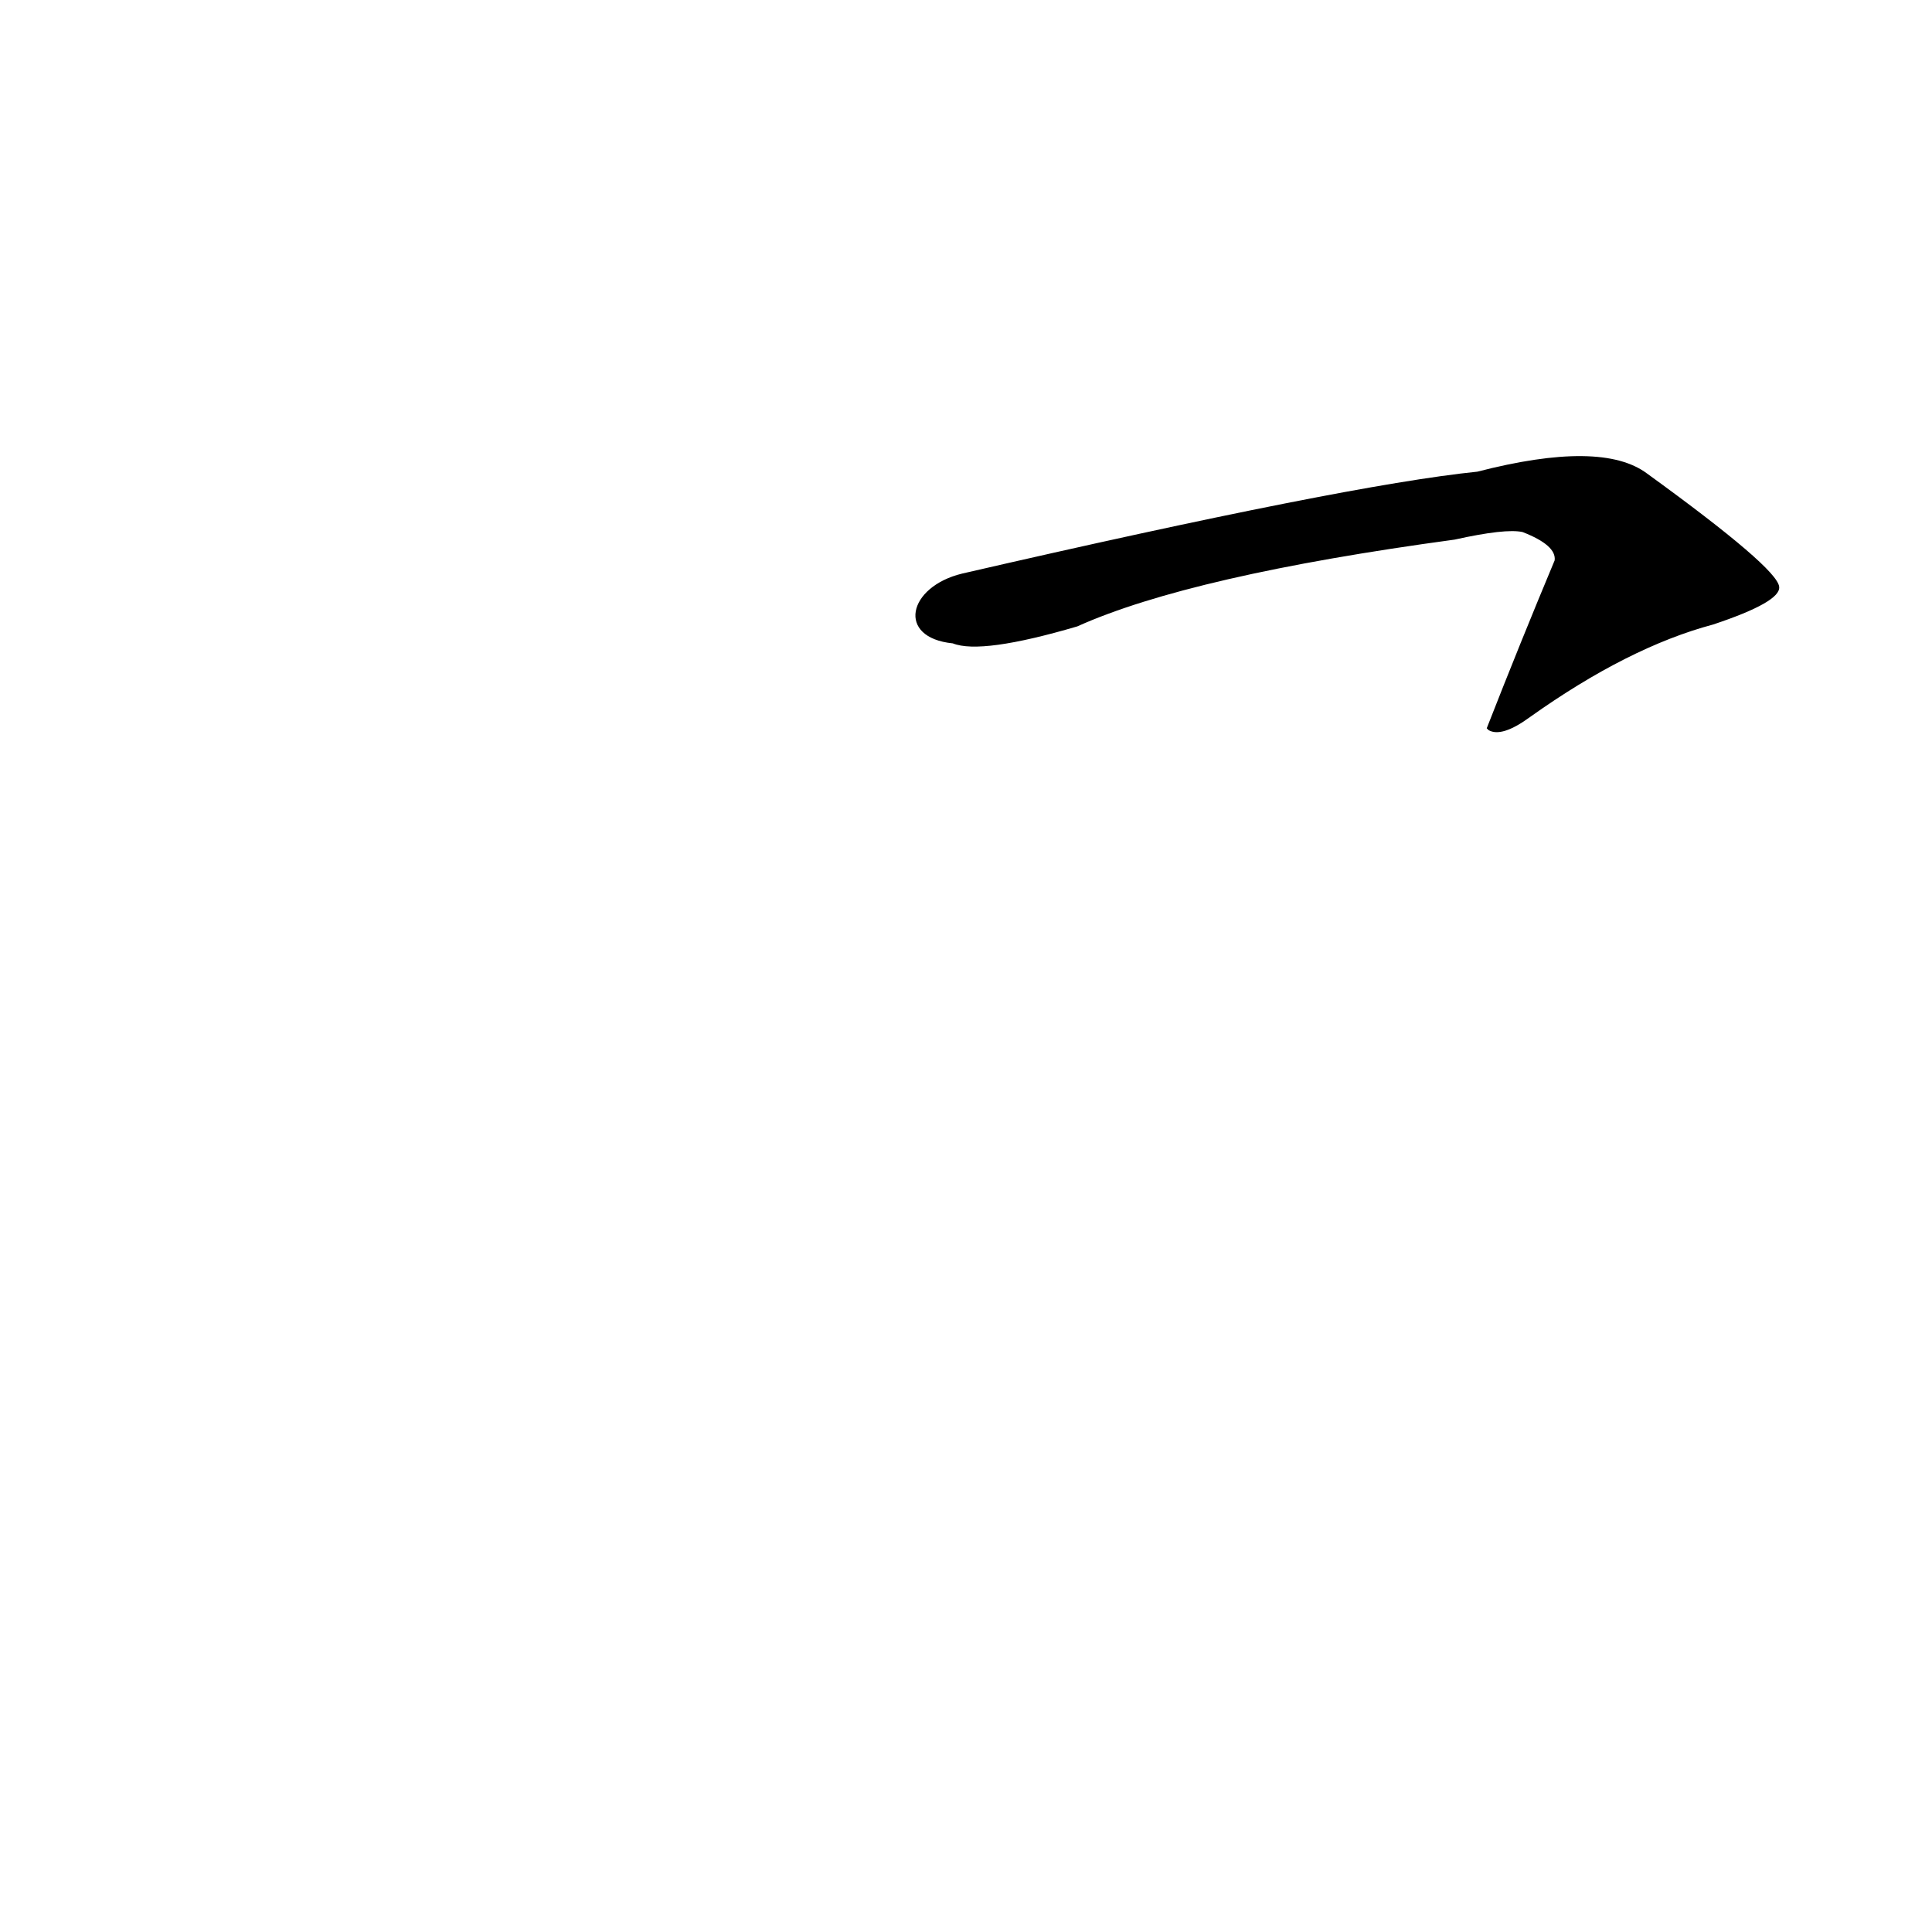 <?xml version='1.0' encoding='utf-8'?>
<svg xmlns="http://www.w3.org/2000/svg" version="1.1" viewBox="0 0 1024 1024"><g transform="scale(1, -1) translate(0, -900)"><path d="M 505 559 Q 520 553 571 568 Q 631 595 771 614 Q 798 620 807 618 Q 825 611 824 603 Q 806 560 788 514 L 789 513 Q 796 509 811 520 Q 863 557 908 569 Q 944 581 943 589 Q 942 599 873 649 Q 849 667 783 650 Q 714 643 510 596 C 481 589 475 562 505 559 Z" fill="black" /></g></svg>
